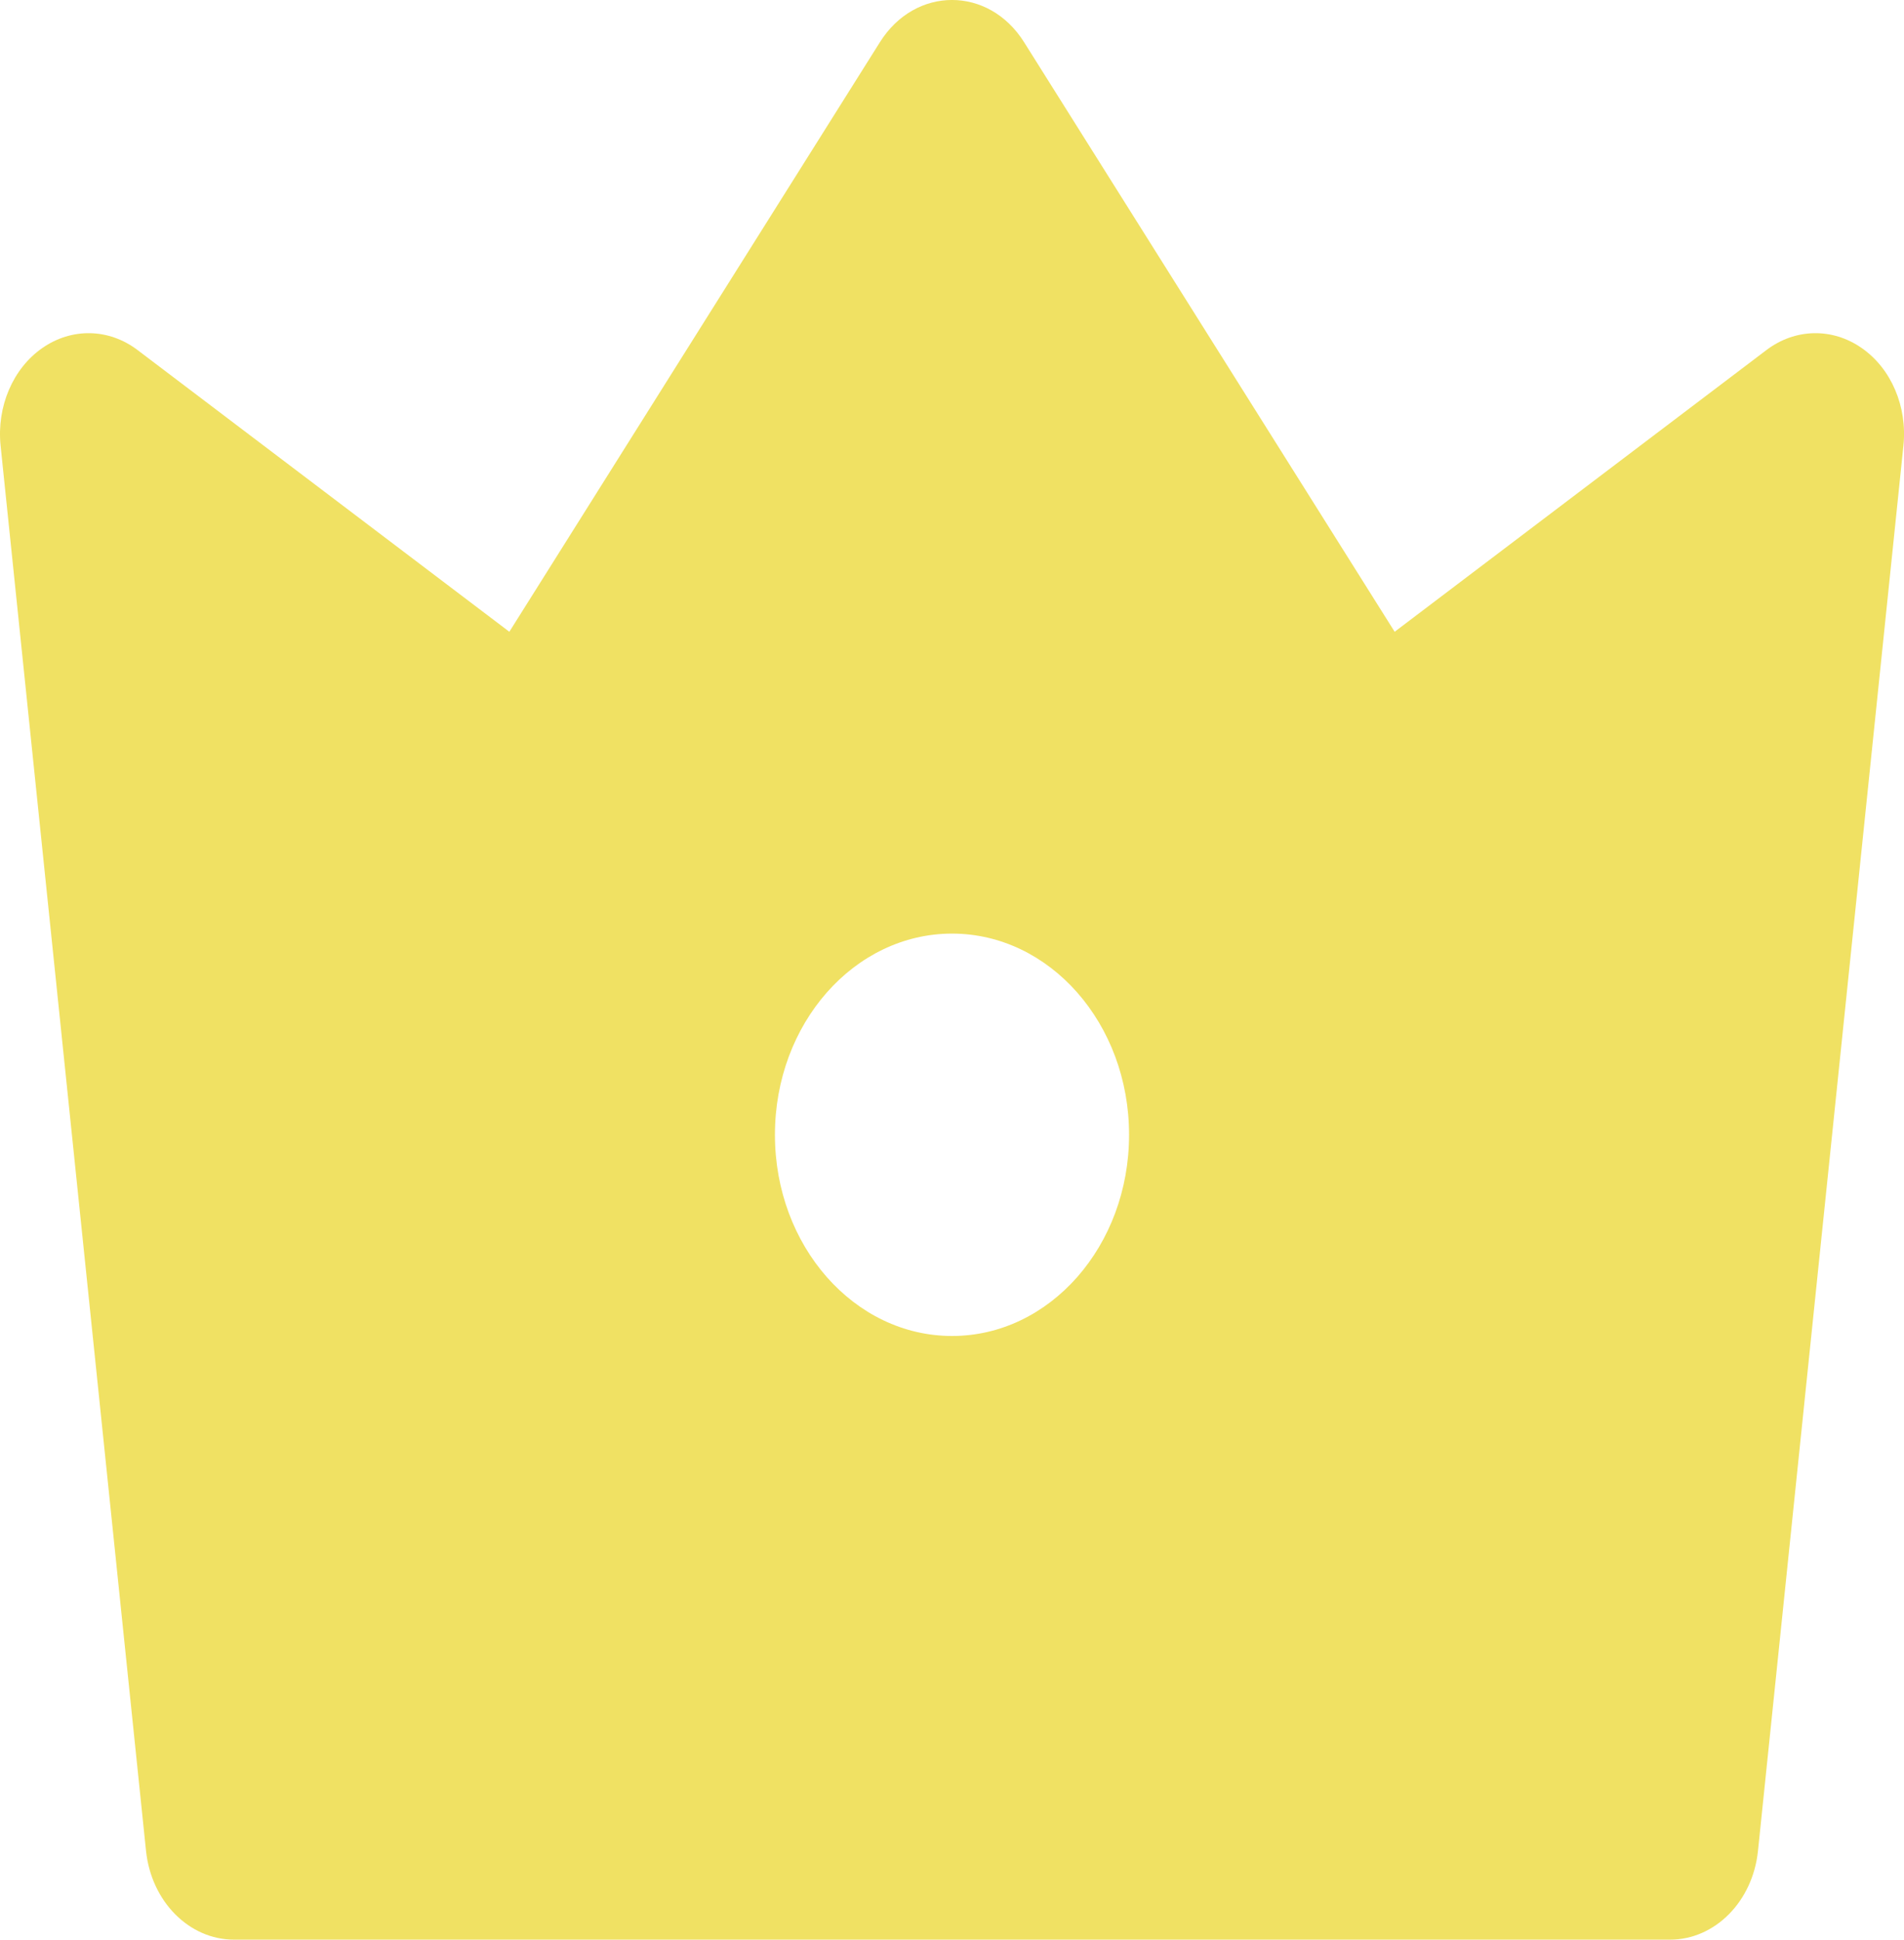 <svg xmlns="http://www.w3.org/2000/svg" xmlns:xlink="http://www.w3.org/1999/xlink" fill="none" version="1.1" width="19.715" height="20.082" viewBox="0 0 19.715 20.082"><g><path d="M1.424,3.624L5.274,6.541L9.111,0.437C9.477,-0.146,10.238,-0.146,10.604,0.437L14.441,6.541L18.291,3.624C18.588,3.399,18.974,3.391,19.278,3.604C19.583,3.816,19.751,4.21,19.709,4.614L18.203,19.163C18.149,19.687,17.757,20.082,17.293,20.082L2.423,20.082C1.958,20.082,1.567,19.687,1.512,19.163L0.006,4.613C-0.035,4.21,0.133,3.816,0.437,3.604C0.742,3.391,1.127,3.399,1.424,3.624ZM9.858,13.832C10.87,13.832,11.691,12.9,11.691,11.749C11.691,10.598,10.87,9.666,9.858,9.666C8.845,9.666,8.024,10.598,8.024,11.749C8.024,12.9,8.845,13.832,9.858,13.832Z" fill="#F0E163" fill-opacity="1"/></g></svg>